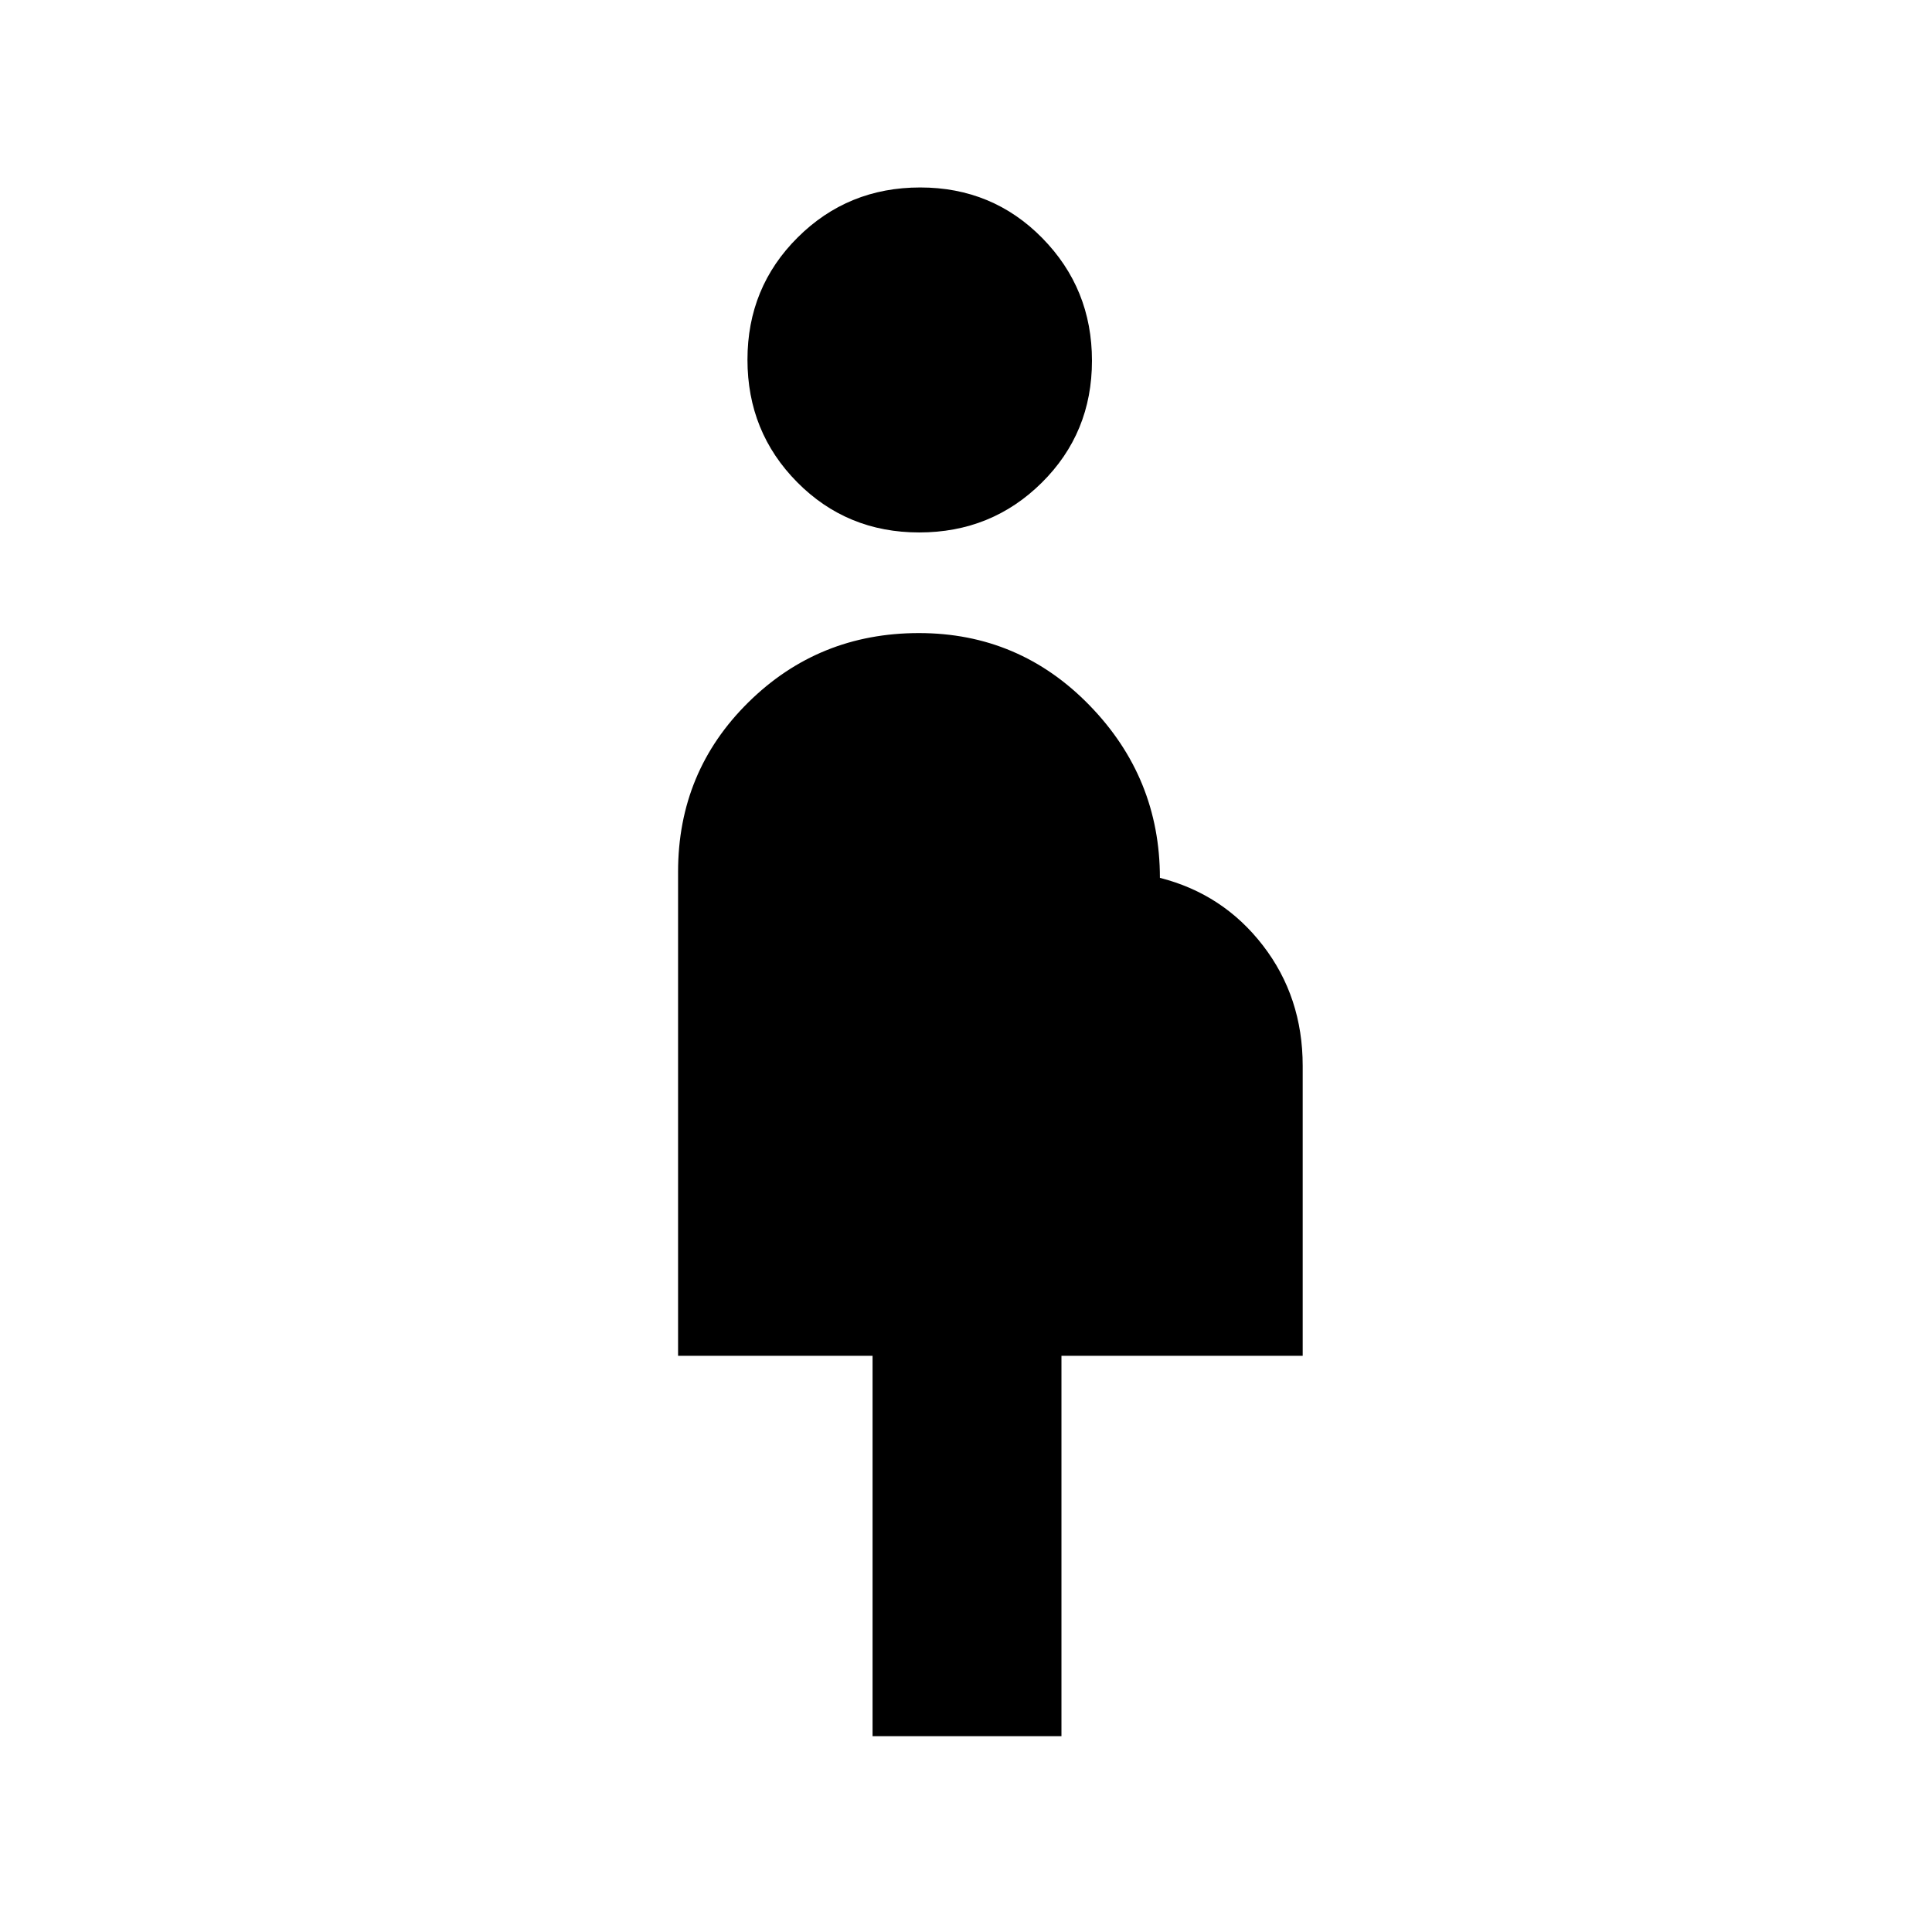 <svg xmlns="http://www.w3.org/2000/svg" height="20" viewBox="0 -960 960 960" width="20"><path d="M433.57-97.3v-189h-96.64v-240.5q0-49.77 34.91-84.2 34.9-34.43 84.76-34.43 49.86 0 84.8 35.93 34.95 35.93 34.95 85.7 31.45 8 51.2 33.62 19.75 25.62 19.75 59.77v144.11H527.43v189h-93.86Zm23.18-598.13q-35.92 0-60.63-24.96-24.71-24.95-24.71-60.88 0-35.93 24.96-60.75 24.95-24.83 60.88-24.83 35.92 0 60.63 25.12 24.71 25.13 24.71 60.96 0 35.92-24.96 60.63-24.95 24.71-60.88 24.71Z"/></svg>
